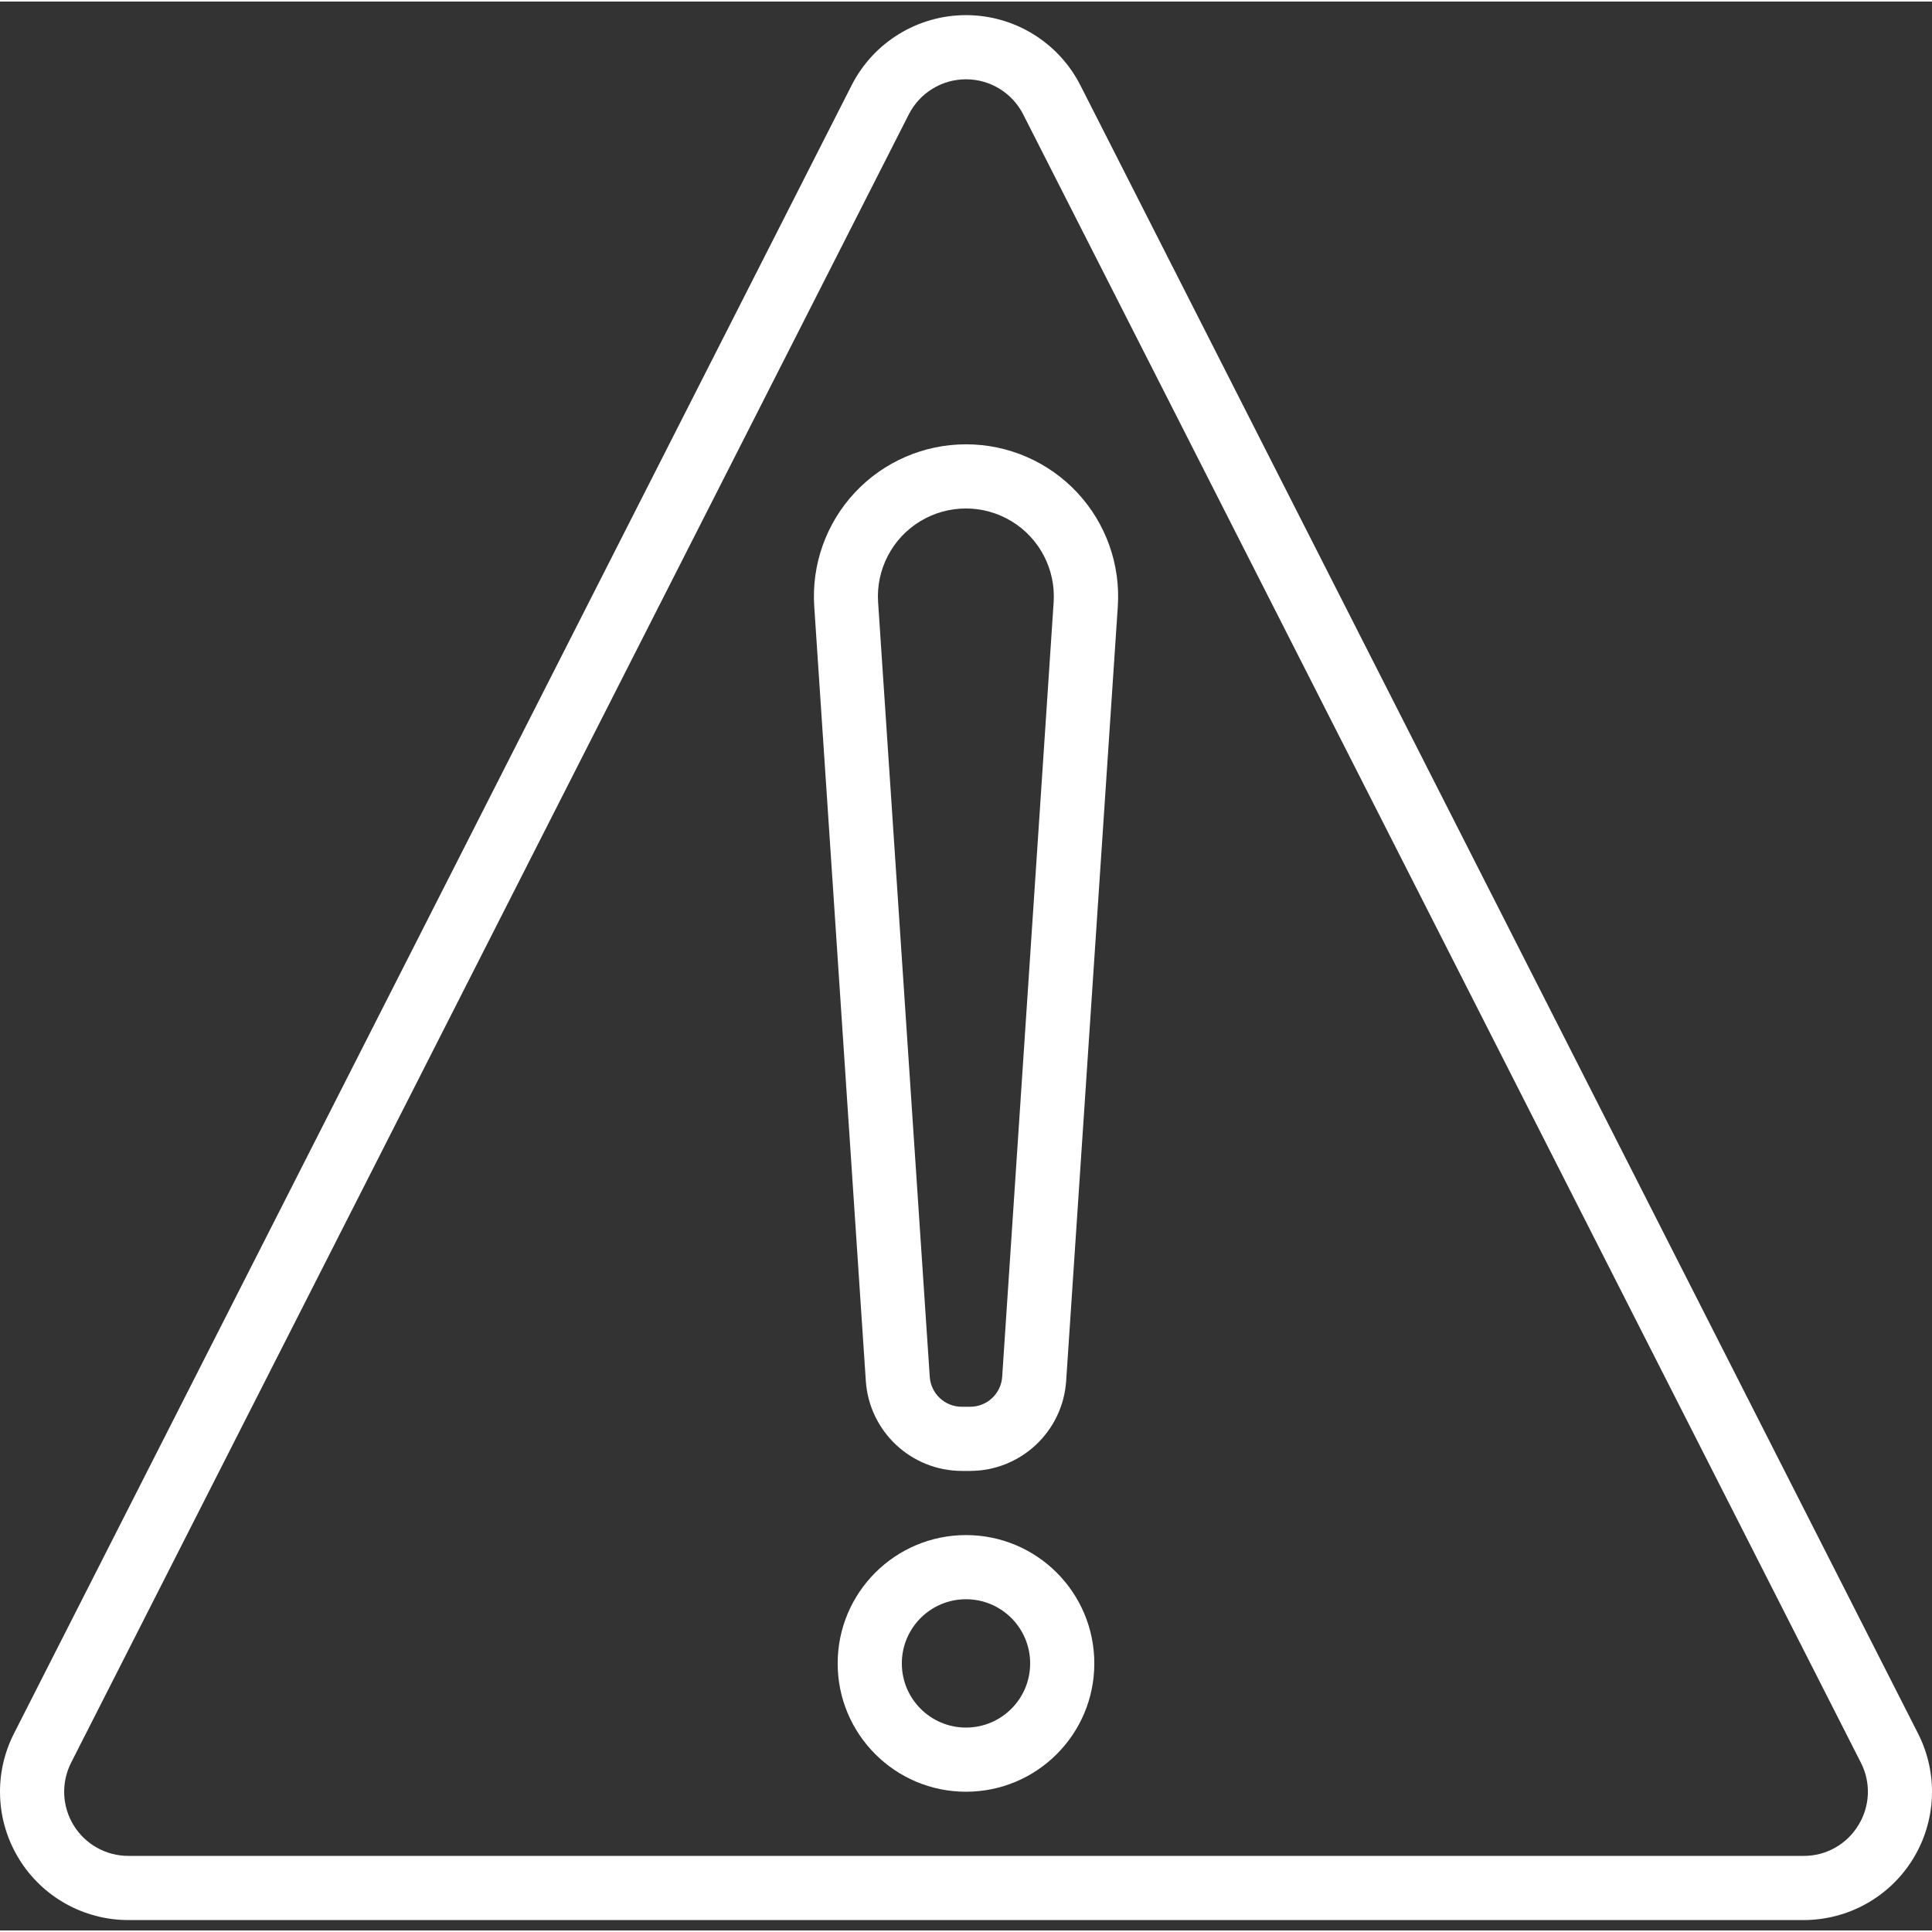 <?xml version="1.0"?>
<svg xmlns="http://www.w3.org/2000/svg" height="512px" viewBox="0 -3 481.775 481" width="512px"><rect x="0" y="-3" width="481.775" height="481" fill="#333333" stroke="none"/><path d="m478.305 428.914-208.891-411.023c-5.457-10.738-16.48-17.504-28.527-17.504-12.043 0-23.07 6.766-28.527 17.504l-208.887 411.023c-5.043 9.922-4.566 21.75 1.254 31.234 5.82 9.484 16.152 15.266 27.281 15.262h417.762c11.125.004 21.457-5.777 27.277-15.262 5.824-9.484 6.297-21.312 1.258-31.234zm-14.906 22.863c-2.883 4.754-8.043 7.648-13.598 7.633h-417.793c-5.566.004-10.73-2.887-13.645-7.629-2.91-4.742-3.148-10.656-.629-15.617l208.891-411.023c2.727-5.371 8.238-8.754 14.262-8.754 6.023 0 11.535 3.383 14.266 8.754l208.887 411.023c2.543 4.957 2.301 10.883-.641 15.613zm0 0" fill="#FFFFFF"/><path d="m240.887 107.41c-10.496-.004-20.527 4.348-27.699 12.012-7.172 7.668-10.844 17.965-10.141 28.438l12.863 193.152c.867 12.594 11.32 22.375 23.945 22.398h2.062c12.625-.023 23.082-9.805 23.945-22.398l12.879-193.145c.707-10.477-2.969-20.781-10.141-28.449-7.176-7.668-17.211-12.016-27.715-12.008zm9.023 232.535c-.281 4.211-3.781 7.477-8 7.465h-2.062c-4.219.012-7.723-3.262-8-7.473l-12.879-193.141c-.543-8.168 3.508-15.957 10.504-20.203 6.992-4.246 15.773-4.246 22.766 0 6.996 4.246 11.047 12.035 10.504 20.203zm0 0" fill="#FFFFFF"/><path d="m240.887 379.41c-17.672 0-32 14.328-32 32 0 17.676 14.328 32 32 32 17.676 0 32-14.324 32-32 0-17.672-14.324-32-32-32zm0 48c-8.836 0-16-7.164-16-16 0-8.836 7.164-16 16-16 8.836 0 16 7.164 16 16 0 8.836-7.164 16-16 16zm0 0" fill="#FFFFFF"/></svg>
